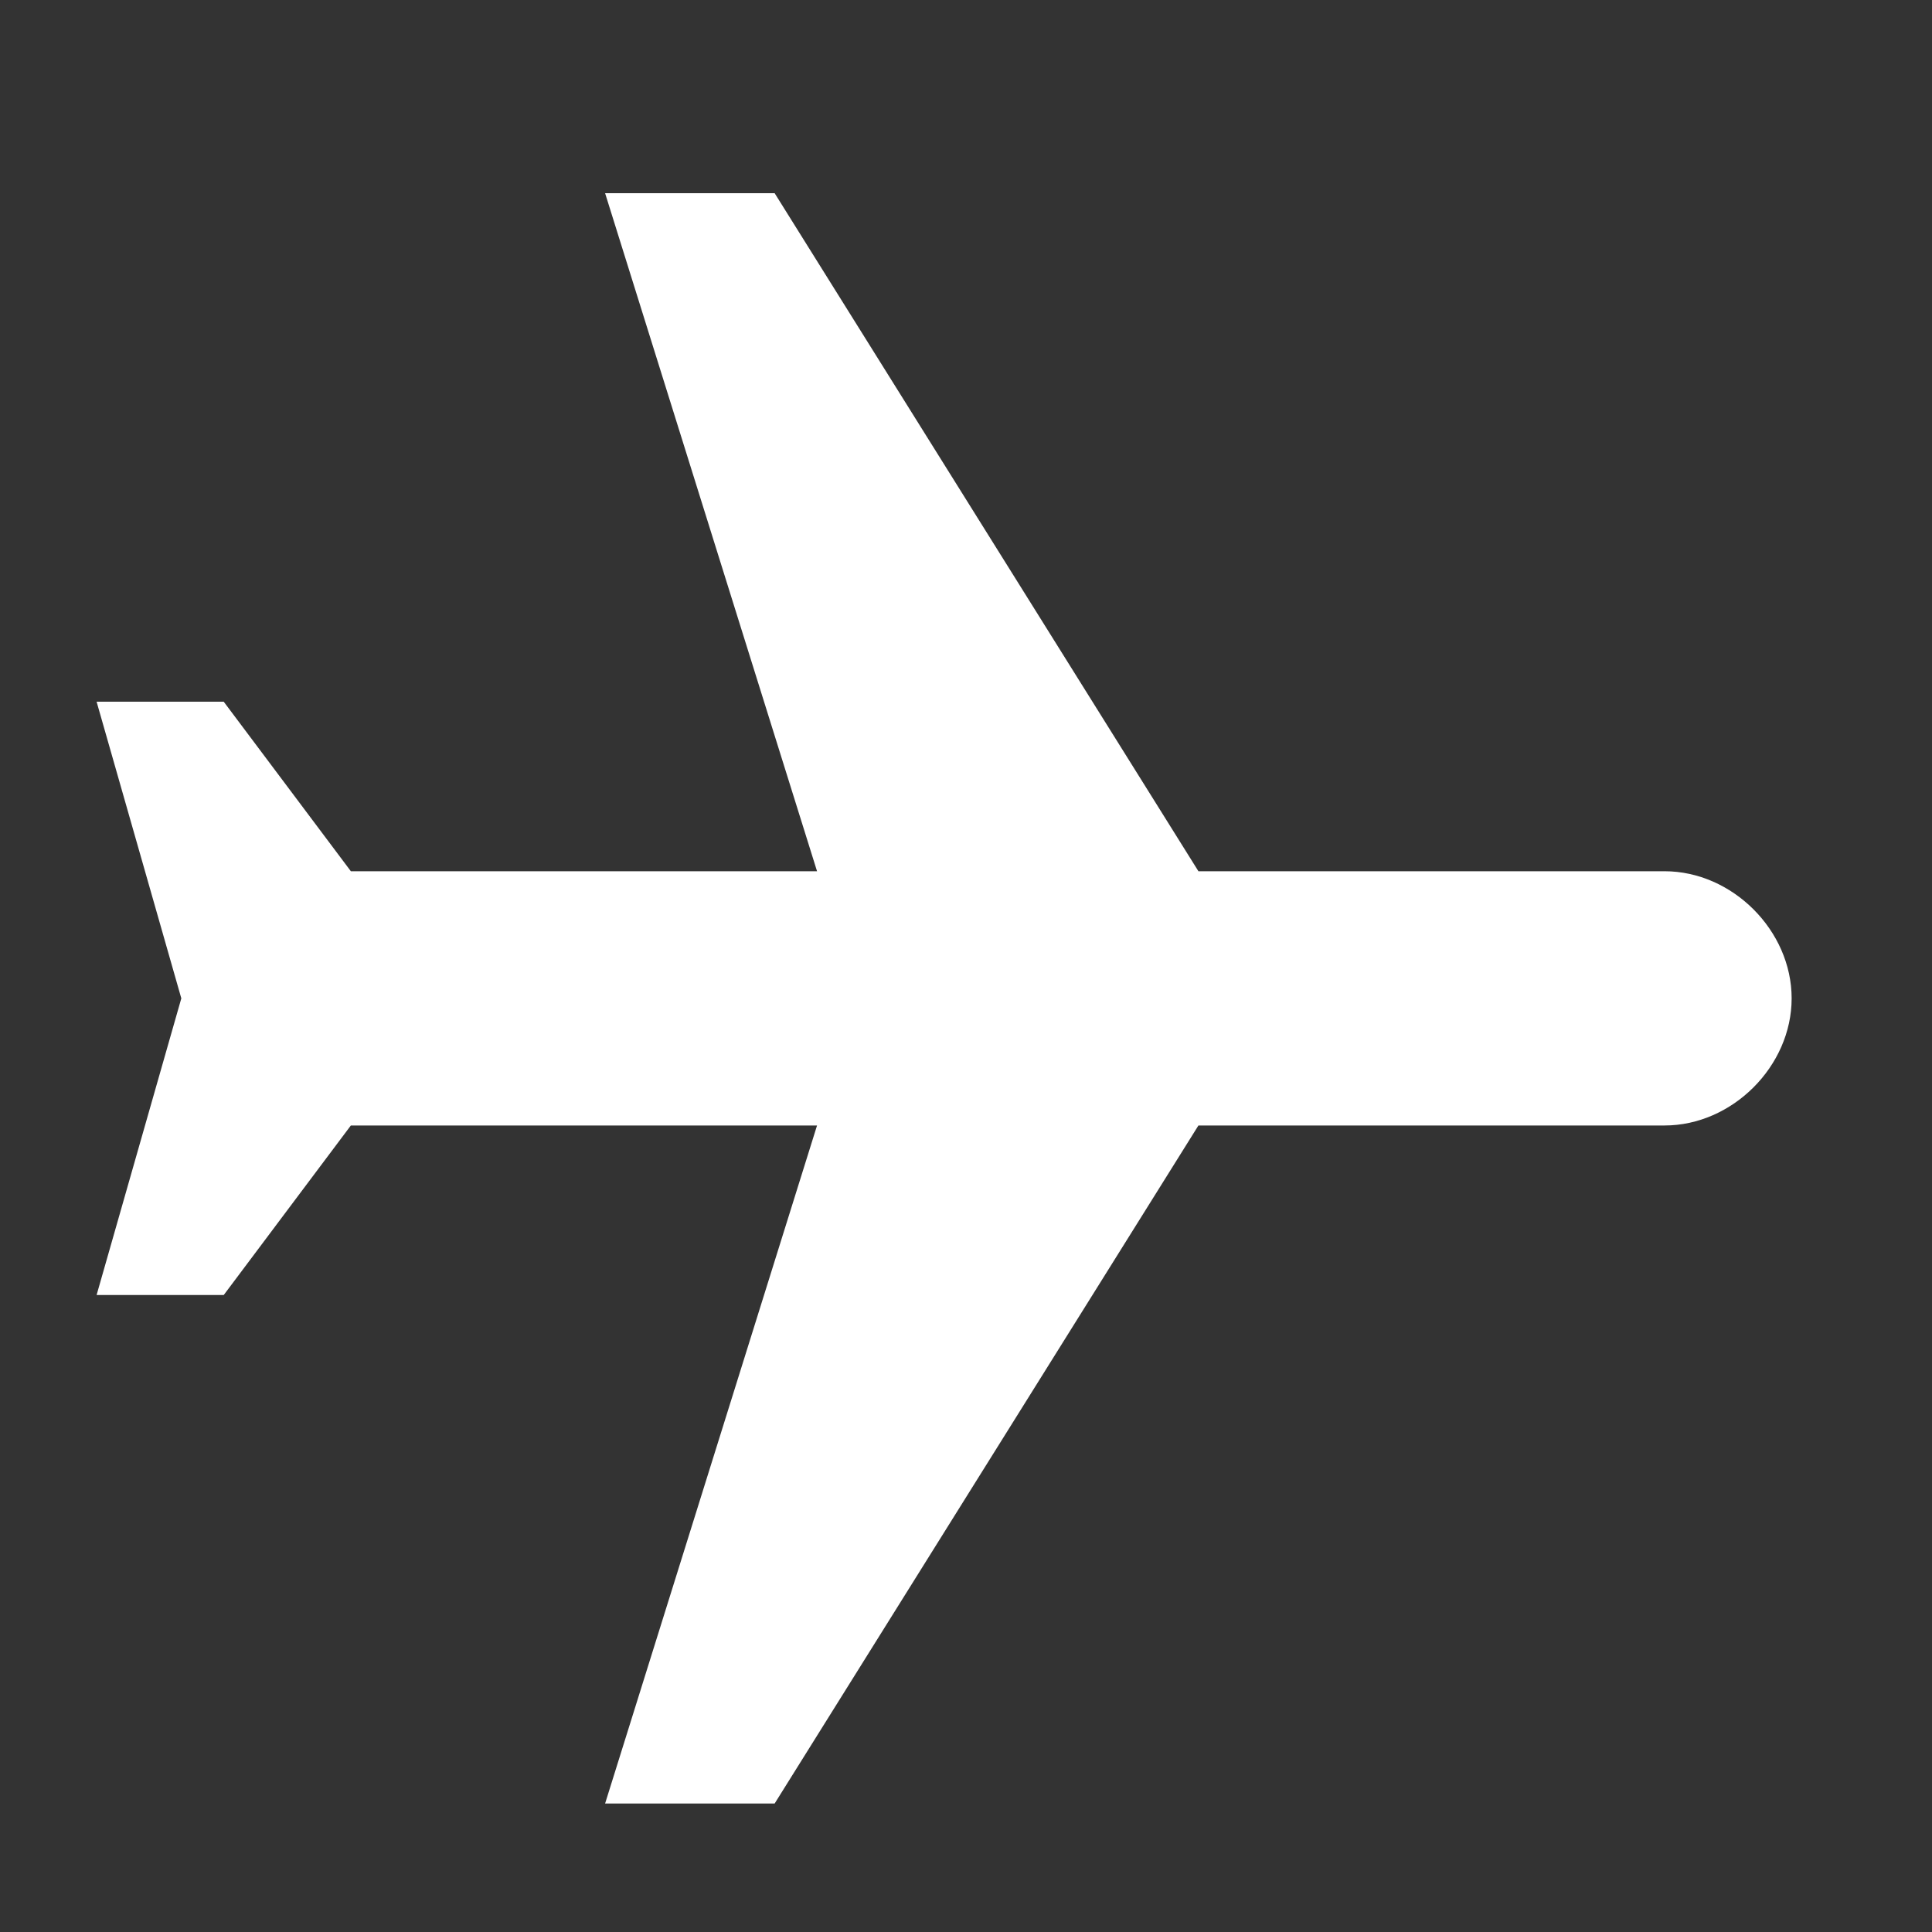 <svg width="24" height="24" viewBox="0 0 20 20" fill="none" xmlns="http://www.w3.org/2000/svg">
  <rect x="0" y="0" width="20" height="20" fill="#333333" stroke="none"/>
  <path d="M18.547 10.335C18.547 9.633 17.933 9.019 17.231 9.019H12.406L8.019 2H6.264L8.458 9.019H3.632L2.316 7.264H1L1.877 10.335L1 13.406H2.316L3.632 11.651H8.458L6.264 18.67H8.019L12.406 11.651H17.231C17.933 11.651 18.547 11.037 18.547 10.335Z" fill="#FFFFFF"/>
</svg>
